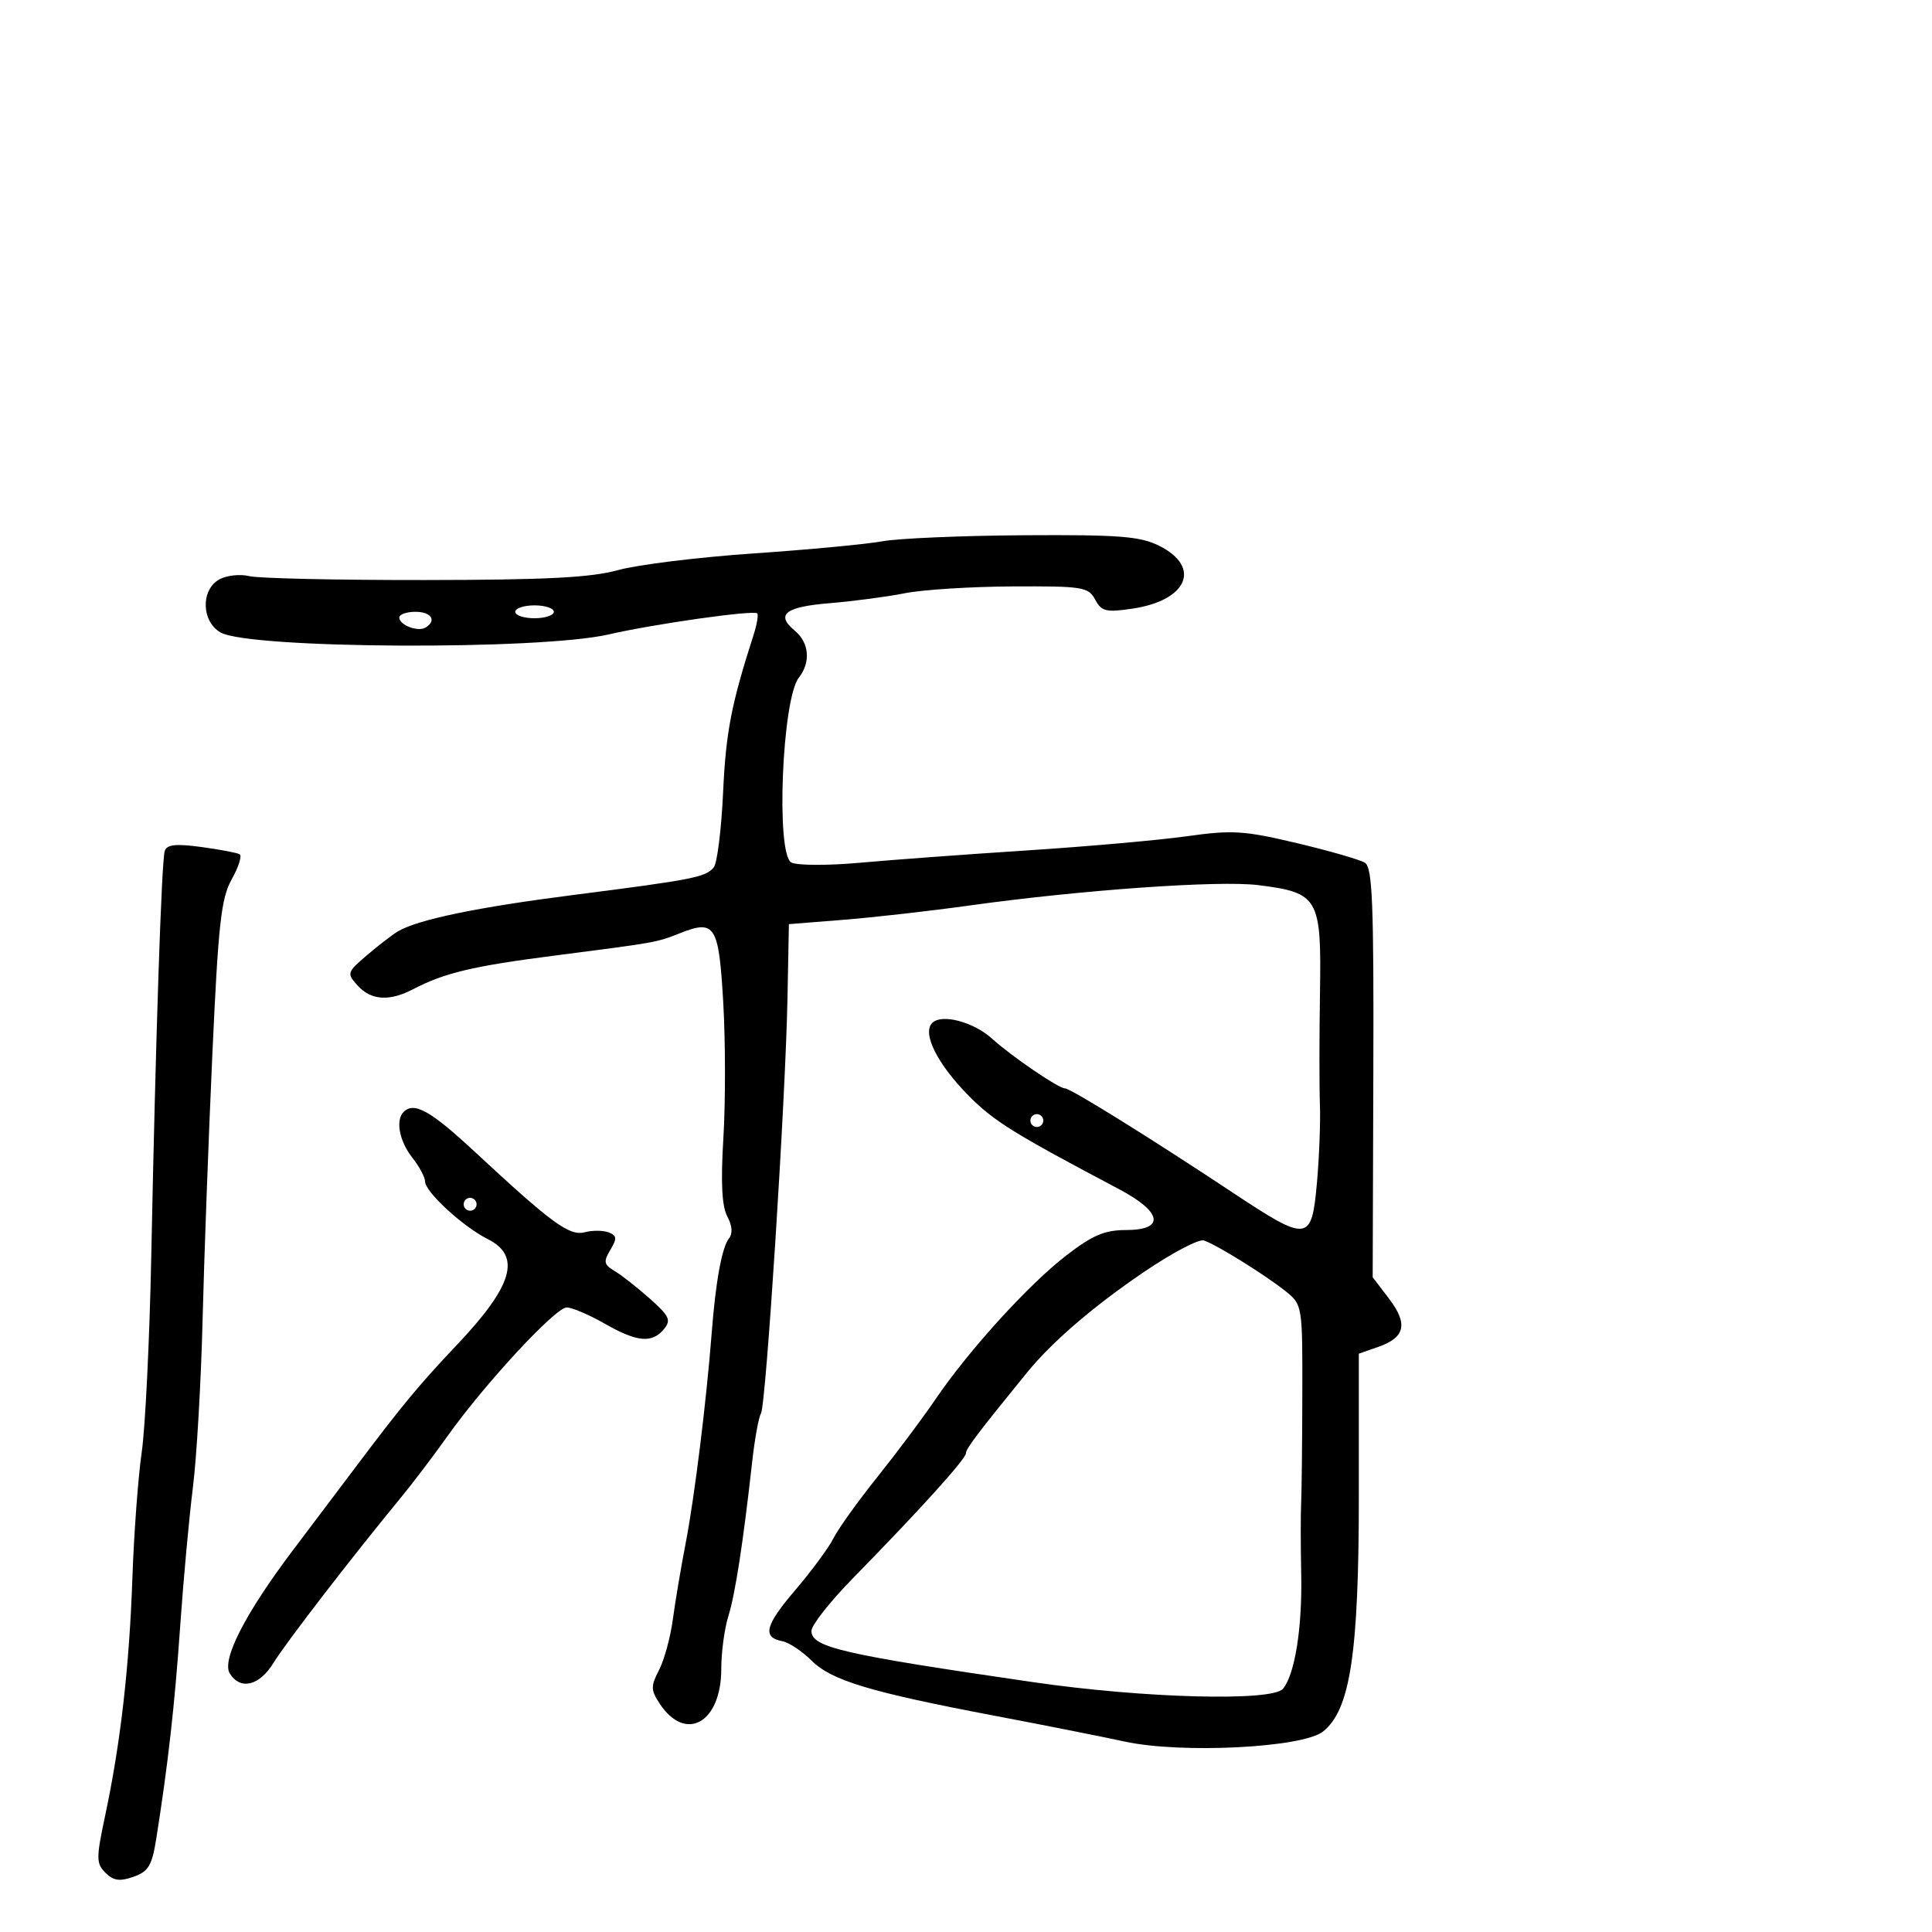 <svg xmlns="http://www.w3.org/2000/svg" width="300" height="300" viewBox="0 0 300 300" version="1.1">
  <defs/>
  <path d="M137,84.052 C139.475,83.596 149.375,83.174 159,83.113 C173.809,83.02 177.038,83.272 180,84.752 C186.61,88.054 184.396,93.246 175.839,94.511 C171.741,95.117 171.042,94.947 170.054,93.1 C169.007,91.144 168.124,91.004 157.215,91.06 C150.772,91.092 143.25,91.568 140.5,92.117 C137.75,92.665 132.463,93.364 128.75,93.67 C121.924,94.232 120.407,95.433 123.392,97.91 C125.661,99.794 125.927,102.822 124.037,105.238 C121.433,108.566 120.459,132.644 122.876,133.925 C123.769,134.399 128.55,134.418 133.5,133.969 C138.45,133.52 150.15,132.657 159.5,132.052 C168.85,131.446 180.034,130.453 184.353,129.845 C191.345,128.861 193.209,128.978 201.371,130.918 C206.412,132.116 211.17,133.487 211.944,133.966 C213.11,134.686 213.334,140.289 213.25,166.582 L213.149,198.329 L215.685,201.654 C218.671,205.569 218.198,207.686 214.013,209.145 L211,210.196 L211,232.142 C211,256.766 209.667,265.544 205.419,268.885 C202.23,271.393 183.406,272.339 174.647,270.43 C171.266,269.693 162.2,267.894 154.5,266.431 C135.089,262.744 129.127,260.95 126.024,257.859 C124.565,256.407 122.538,255.057 121.519,254.859 C118.322,254.24 118.774,252.428 123.511,246.879 C126.036,243.921 128.696,240.311 129.421,238.859 C130.145,237.406 133.208,233.131 136.227,229.359 C139.246,225.586 143.301,220.167 145.237,217.315 C150.399,209.71 159.708,199.469 165.563,194.952 C169.642,191.804 171.531,191 174.842,191 C180.964,191 180.482,188.2 173.75,184.643 C157.402,176.005 154.355,174.115 150.468,170.197 C145.566,165.256 143.149,160.451 144.757,158.843 C146.23,157.37 151.144,158.662 154.048,161.285 C157.128,164.068 164.36,169 165.359,169 C166.225,169 178.497,176.622 191.342,185.138 C203.11,192.939 203.659,192.882 204.486,183.75 C204.847,179.762 205.059,174.25 204.957,171.5 C204.854,168.75 204.859,160.887 204.968,154.026 C205.2,139.404 204.741,138.611 195.365,137.44 C189.266,136.678 167.839,138.193 150.5,140.612 C144.45,141.456 135.675,142.451 131,142.824 L122.5,143.5 L122.28,155 C121.978,170.759 118.941,218.269 118.157,219.5 C117.807,220.05 117.195,223.425 116.796,227 C115.386,239.637 114.165,247.541 113.089,250.993 C112.49,252.915 112,256.577 112,259.133 C112,267.545 106.442,270.656 102.408,264.5 C101.047,262.423 101.039,261.826 102.338,259.313 C103.146,257.751 104.107,254.23 104.474,251.487 C104.84,248.744 105.749,243.35 106.493,239.5 C107.844,232.512 109.711,217.403 110.51,207 C111.121,199.038 112.1,193.671 113.188,192.314 C113.8,191.55 113.709,190.324 112.93,188.87 C112.089,187.298 111.906,183.582 112.328,176.65 C112.662,171.171 112.654,161.767 112.31,155.752 C111.618,143.663 111.05,142.744 105.603,144.901 C101.936,146.353 102.016,146.339 86.006,148.398 C73.413,150.019 69.017,151.066 64.153,153.603 C60.464,155.528 57.619,155.341 55.534,153.037 C53.816,151.139 53.865,150.983 57.026,148.287 C58.824,146.754 60.966,145.105 61.785,144.623 C64.91,142.785 74.049,140.888 89,138.976 C107.667,136.587 109.584,136.211 110.831,134.686 C111.365,134.034 112.019,128.775 112.285,123 C112.716,113.67 113.556,109.335 117.021,98.566 C117.54,96.952 117.792,95.459 117.58,95.247 C117.029,94.696 101.59,96.883 94.5,98.517 C83.765,100.99 38.731,100.761 34.25,98.21 C31.253,96.504 31.158,91.521 34.093,89.95 C35.244,89.334 37.319,89.114 38.704,89.462 C40.089,89.809 52.309,90.083 65.861,90.069 C84.809,90.05 91.77,89.692 96,88.52 C99.025,87.681 108.475,86.519 117,85.937 C125.525,85.355 134.525,84.507 137,84.052 Z M177.597,197.535 C169.756,202.863 163.346,208.377 159.5,213.101 C151.736,222.638 149.998,224.934 149.987,225.668 C149.972,226.562 142.803,234.489 132.437,245.071 C128.897,248.685 126,252.363 126,253.243 C126,255.791 130.714,256.88 160.5,261.214 C177.636,263.707 197.555,264.231 199.219,262.232 C201.063,260.018 202.222,252.761 202.052,244.5 C201.962,240.1 201.956,235.15 202.039,233.5 C202.123,231.85 202.205,224.226 202.223,216.558 C202.256,202.793 202.224,202.591 199.701,200.558 C196.538,198.011 188.845,193.229 186.925,192.618 C186.141,192.368 181.944,194.581 177.597,197.535 Z M25.579,132.157 C25.906,131.135 27.263,130.983 31.254,131.521 C34.139,131.91 36.821,132.418 37.213,132.65 C37.605,132.882 37.055,134.622 35.991,136.516 C34.334,139.466 33.901,143.374 32.974,163.73 C32.379,176.804 31.696,195.375 31.456,205 C31.217,214.625 30.539,226.325 29.951,231 C29.363,235.675 28.476,245.35 27.98,252.5 C27.132,264.744 26.096,273.948 24.27,285.479 C23.603,289.687 23.054,290.609 20.725,291.428 C18.589,292.179 17.61,292.038 16.374,290.803 C14.92,289.349 14.917,288.564 16.344,281.854 C18.722,270.672 20.079,258.806 20.559,245 C20.798,238.125 21.449,229.35 22.006,225.5 C22.563,221.65 23.231,207.925 23.49,195 C24.168,161.186 25.081,133.71 25.579,132.157 Z M62.667,172.667 C64.295,171.038 66.827,172.445 73.617,178.75 C85.747,190.016 88.411,191.967 90.805,191.341 C91.996,191.029 93.662,191.04 94.508,191.365 C95.798,191.86 95.84,192.297 94.773,194.083 C93.675,195.918 93.765,196.369 95.43,197.356 C96.492,197.985 98.95,199.913 100.894,201.64 C103.95,204.355 104.247,204.998 103.091,206.39 C101.235,208.627 98.916,208.407 93.852,205.512 C91.458,204.144 88.825,203.023 88,203.022 C86.255,203.019 75.303,214.837 69.5,222.985 C67.3,226.074 64.035,230.379 62.245,232.551 C54.699,241.707 44.357,255.125 42.479,258.195 C40.296,261.765 37.345,262.494 35.691,259.871 C34.364,257.769 38.067,250.536 45.52,240.673 C48.5,236.728 52.972,230.8 55.456,227.5 C62.501,218.14 65.088,215.025 71,208.777 C79.653,199.632 80.983,195.051 75.75,192.414 C71.843,190.445 66,185.067 66,183.439 C66,182.796 65.1,181.126 64,179.727 C62.01,177.198 61.395,173.939 62.667,172.667 Z M62,95.893 C62,97.059 64.921,98.167 66.09,97.444 C67.853,96.355 66.971,95 64.5,95 C63.125,95 62,95.402 62,95.893 Z M80,95 C80,95.55 81.35,96 83,96 C84.65,96 86,95.55 86,95 C86,94.45 84.65,94 83,94 C81.35,94 80,94.45 80,95 Z M160,174 C160,174.55 160.45,175 161,175 C161.55,175 162,174.55 162,174 C162,173.45 161.55,173 161,173 C160.45,173 160,173.45 160,174 Z M72,187 C72,187.55 72.45,188 73,188 C73.55,188 74,187.55 74,187 C74,186.45 73.55,186 73,186 C72.45,186 72,186.45 72,187 Z"/>
</svg>

